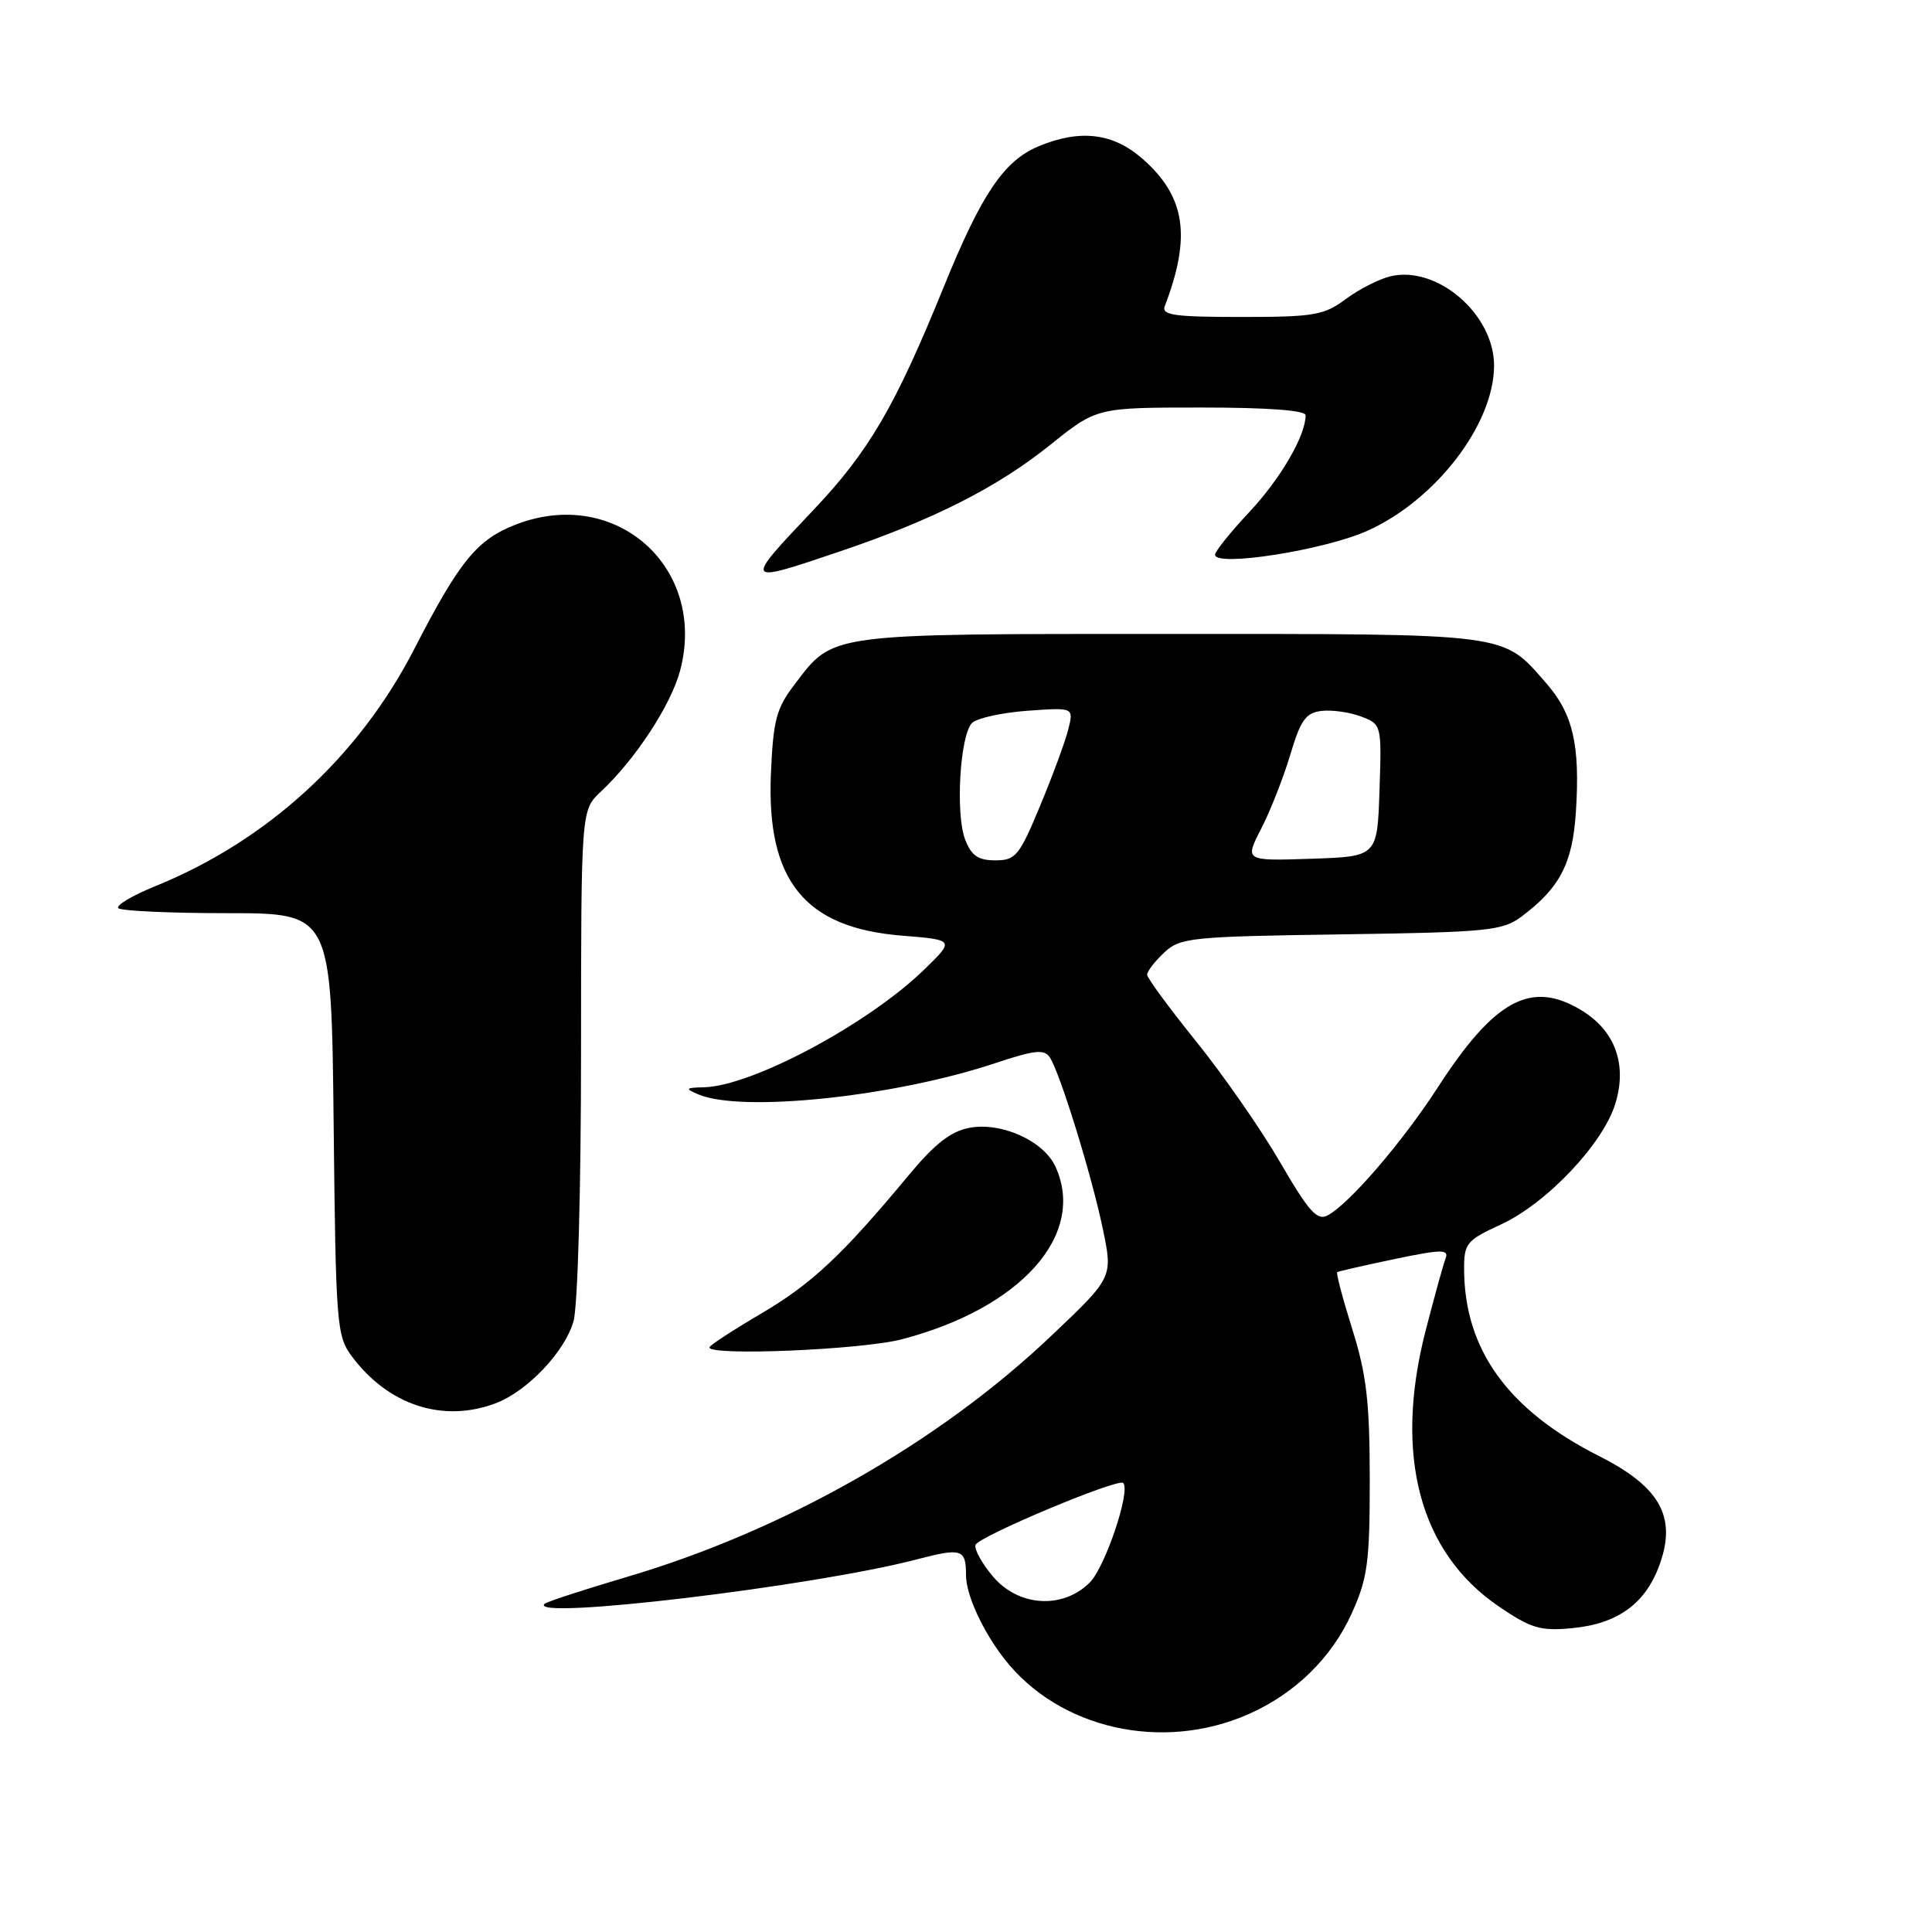 <?xml version="1.0" encoding="UTF-8" standalone="no"?>
<!DOCTYPE svg PUBLIC "-//W3C//DTD SVG 1.1//EN" "http://www.w3.org/Graphics/SVG/1.1/DTD/svg11.dtd" >
<svg xmlns="http://www.w3.org/2000/svg" xmlns:xlink="http://www.w3.org/1999/xlink" version="1.1" viewBox="0 0 256 256">
 <g >
 <path fill="currentColor"
d=" M 165.47 227.12 C 171.61 224.40 176.46 219.66 179.12 213.76 C 181.22 209.12 181.50 207.02 181.50 196.00 C 181.49 185.75 181.08 182.18 179.19 176.14 C 177.92 172.10 177.02 168.69 177.19 168.57 C 177.36 168.45 180.78 167.67 184.80 166.83 C 191.03 165.53 192.01 165.52 191.55 166.74 C 191.25 167.52 190.06 171.83 188.90 176.33 C 184.66 192.80 188.09 205.70 198.58 212.85 C 202.89 215.78 204.10 216.14 208.32 215.74 C 214.41 215.16 218.10 212.45 219.95 207.20 C 222.16 200.97 219.92 197.00 211.95 192.97 C 199.79 186.84 194.00 178.80 194.00 168.06 C 194.00 164.76 194.37 164.32 198.84 162.27 C 204.94 159.47 212.46 151.52 214.06 146.18 C 215.62 141.00 214.00 136.58 209.58 133.89 C 202.91 129.82 198.06 132.42 190.50 144.11 C 185.81 151.35 178.80 159.50 175.93 161.04 C 174.53 161.79 173.45 160.59 169.62 154.00 C 167.09 149.64 162.08 142.44 158.51 138.01 C 154.93 133.57 152.00 129.59 152.00 129.15 C 152.00 128.71 153.01 127.40 154.25 126.23 C 156.38 124.24 157.72 124.10 177.68 123.81 C 197.24 123.52 199.07 123.34 201.62 121.44 C 206.71 117.63 208.38 114.40 208.82 107.51 C 209.38 98.62 208.43 94.56 204.80 90.43 C 199.01 83.83 200.33 84.00 155.00 84.00 C 109.39 84.00 110.50 83.85 105.30 90.67 C 102.86 93.87 102.46 95.39 102.15 102.52 C 101.55 116.66 106.61 122.93 119.43 123.97 C 126.50 124.54 126.50 124.54 122.50 128.44 C 115.09 135.66 99.68 143.91 93.28 144.07 C 90.83 144.13 90.73 144.24 92.50 145.00 C 98.21 147.46 118.47 145.34 131.85 140.88 C 137.15 139.12 138.38 138.99 139.12 140.13 C 140.49 142.25 144.69 155.86 146.15 162.93 C 147.46 169.27 147.46 169.27 139.25 177.05 C 124.38 191.17 103.88 202.81 83.07 208.95 C 77.33 210.65 72.42 212.25 72.15 212.52 C 69.94 214.72 107.77 210.21 121.47 206.63 C 127.45 205.07 128.00 205.25 128.00 208.72 C 128.00 211.30 130.21 216.13 133.08 219.81 C 140.32 229.10 154.01 232.19 165.47 227.12 Z  M 65.68 185.94 C 69.87 184.36 74.89 179.07 76.00 175.04 C 76.56 173.06 76.99 157.39 76.99 139.42 C 77.00 107.35 77.00 107.35 79.59 104.92 C 84.19 100.62 88.88 93.46 90.11 88.89 C 93.75 75.25 81.66 64.42 68.44 69.47 C 63.23 71.46 60.92 74.28 54.89 86.00 C 47.52 100.32 35.43 111.39 20.56 117.43 C 17.51 118.67 15.32 119.98 15.68 120.34 C 16.04 120.70 22.54 121.00 30.12 121.00 C 43.91 121.00 43.91 121.00 44.21 148.93 C 44.49 175.45 44.61 177.00 46.59 179.68 C 51.43 186.20 58.68 188.58 65.68 185.94 Z  M 119.47 177.47 C 135.28 173.35 143.97 163.61 139.86 154.60 C 138.30 151.17 132.70 148.65 128.45 149.44 C 125.97 149.91 123.85 151.57 120.35 155.79 C 111.59 166.34 107.54 170.14 100.75 174.12 C 97.04 176.30 94.00 178.29 94.00 178.54 C 94.00 179.70 114.17 178.85 119.47 177.47 Z  M 111.22 73.09 C 123.62 68.90 132.12 64.60 139.16 58.95 C 145.33 54.00 145.33 54.00 159.16 54.00 C 168.01 54.00 173.00 54.37 173.00 55.03 C 173.00 57.72 169.69 63.42 165.56 67.83 C 163.05 70.51 161.00 73.06 161.00 73.50 C 161.00 75.17 175.48 72.90 181.19 70.33 C 190.22 66.28 197.93 56.26 197.97 48.50 C 198.02 41.68 190.46 35.14 184.24 36.61 C 182.73 36.97 180.07 38.33 178.32 39.63 C 175.43 41.78 174.12 42.00 164.46 42.00 C 155.59 42.00 153.88 41.76 154.34 40.56 C 157.88 31.33 157.08 26.04 151.40 21.05 C 147.49 17.61 143.12 17.09 137.60 19.39 C 133.02 21.31 130.05 25.71 125.06 38.00 C 118.60 53.89 115.15 59.81 107.75 67.61 C 98.48 77.39 98.49 77.40 111.22 73.09 Z  M 131.55 208.87 C 130.10 207.15 129.07 205.28 129.26 204.71 C 129.63 203.60 148.16 195.83 148.83 196.50 C 149.85 197.52 146.45 207.64 144.40 209.69 C 140.82 213.27 134.93 212.90 131.55 208.87 Z  M 127.89 111.25 C 126.58 107.87 127.20 97.40 128.80 95.80 C 129.44 95.16 132.74 94.43 136.13 94.18 C 142.28 93.74 142.28 93.74 141.56 96.62 C 141.17 98.20 139.49 102.76 137.83 106.75 C 135.06 113.42 134.58 114.00 131.88 114.00 C 129.61 114.00 128.71 113.38 127.89 111.25 Z  M 167.12 109.79 C 168.34 107.43 170.06 103.03 170.97 100.00 C 172.34 95.41 173.02 94.45 175.11 94.20 C 176.49 94.04 178.85 94.37 180.35 94.94 C 183.07 95.98 183.08 96.01 182.79 104.74 C 182.50 113.50 182.50 113.50 173.71 113.79 C 164.92 114.08 164.92 114.08 167.12 109.79 Z "/>
</g>
</svg>